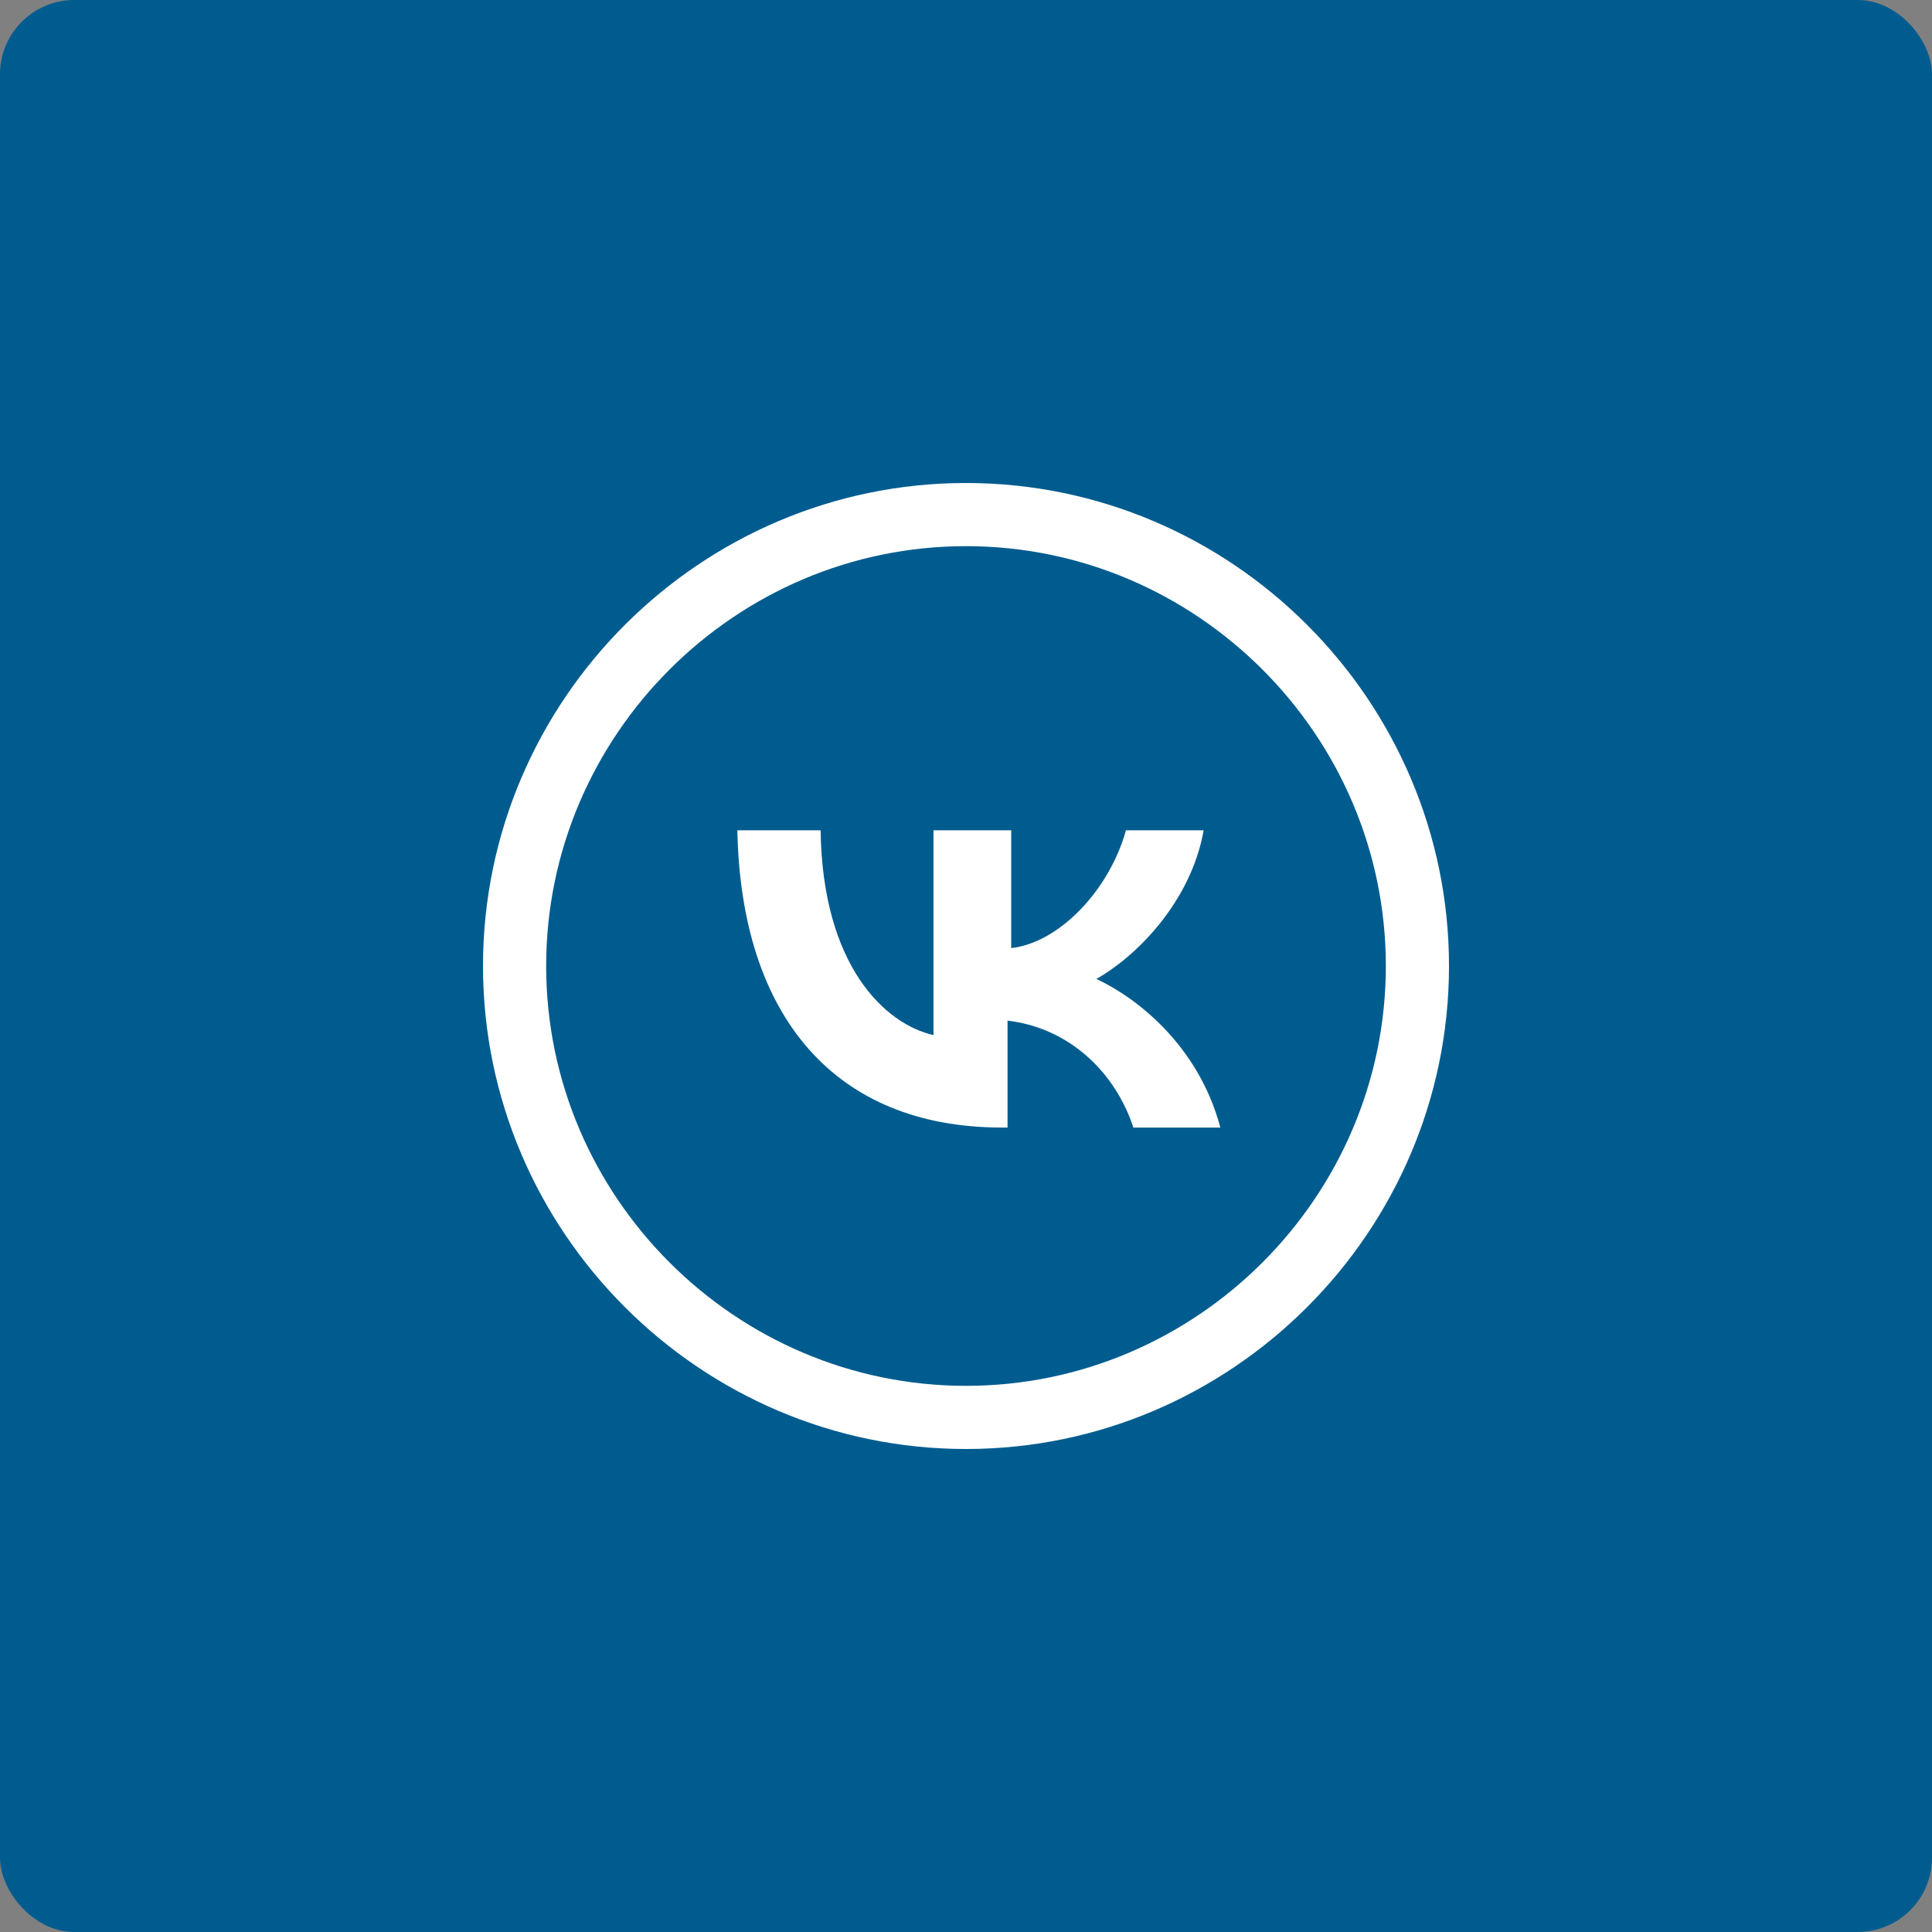 <svg width="52" height="52" viewBox="0 0 52 52" fill="none" xmlns="http://www.w3.org/2000/svg">
<rect x="0" y="0" width="52" height="52" fill="#808080" stroke="none"/>
<rect width="52" height="52" rx="2" fill="#005C8F"/>
<path d="M13.85 26C13.85 19.319 19.319 13.85 26 13.85C32.681 13.85 38.15 19.319 38.15 26C38.15 32.681 32.681 38.15 26 38.15C19.319 38.15 13.85 32.681 13.85 26Z" stroke="white" stroke-width="1.7"/>
<path d="M26.968 30.348C22.485 30.348 19.945 27.372 19.846 22.348H22.087C22.137 26.006 23.83 27.567 25.125 27.86V22.348H27.217V25.518C28.512 25.372 29.857 23.957 30.305 22.348H32.397C32.049 24.299 30.555 25.762 29.509 26.348C30.555 26.835 32.248 28.104 32.846 30.348H30.505C30.007 28.835 28.761 27.665 27.118 27.47V30.348H26.968Z" fill="white"/>
</svg>
